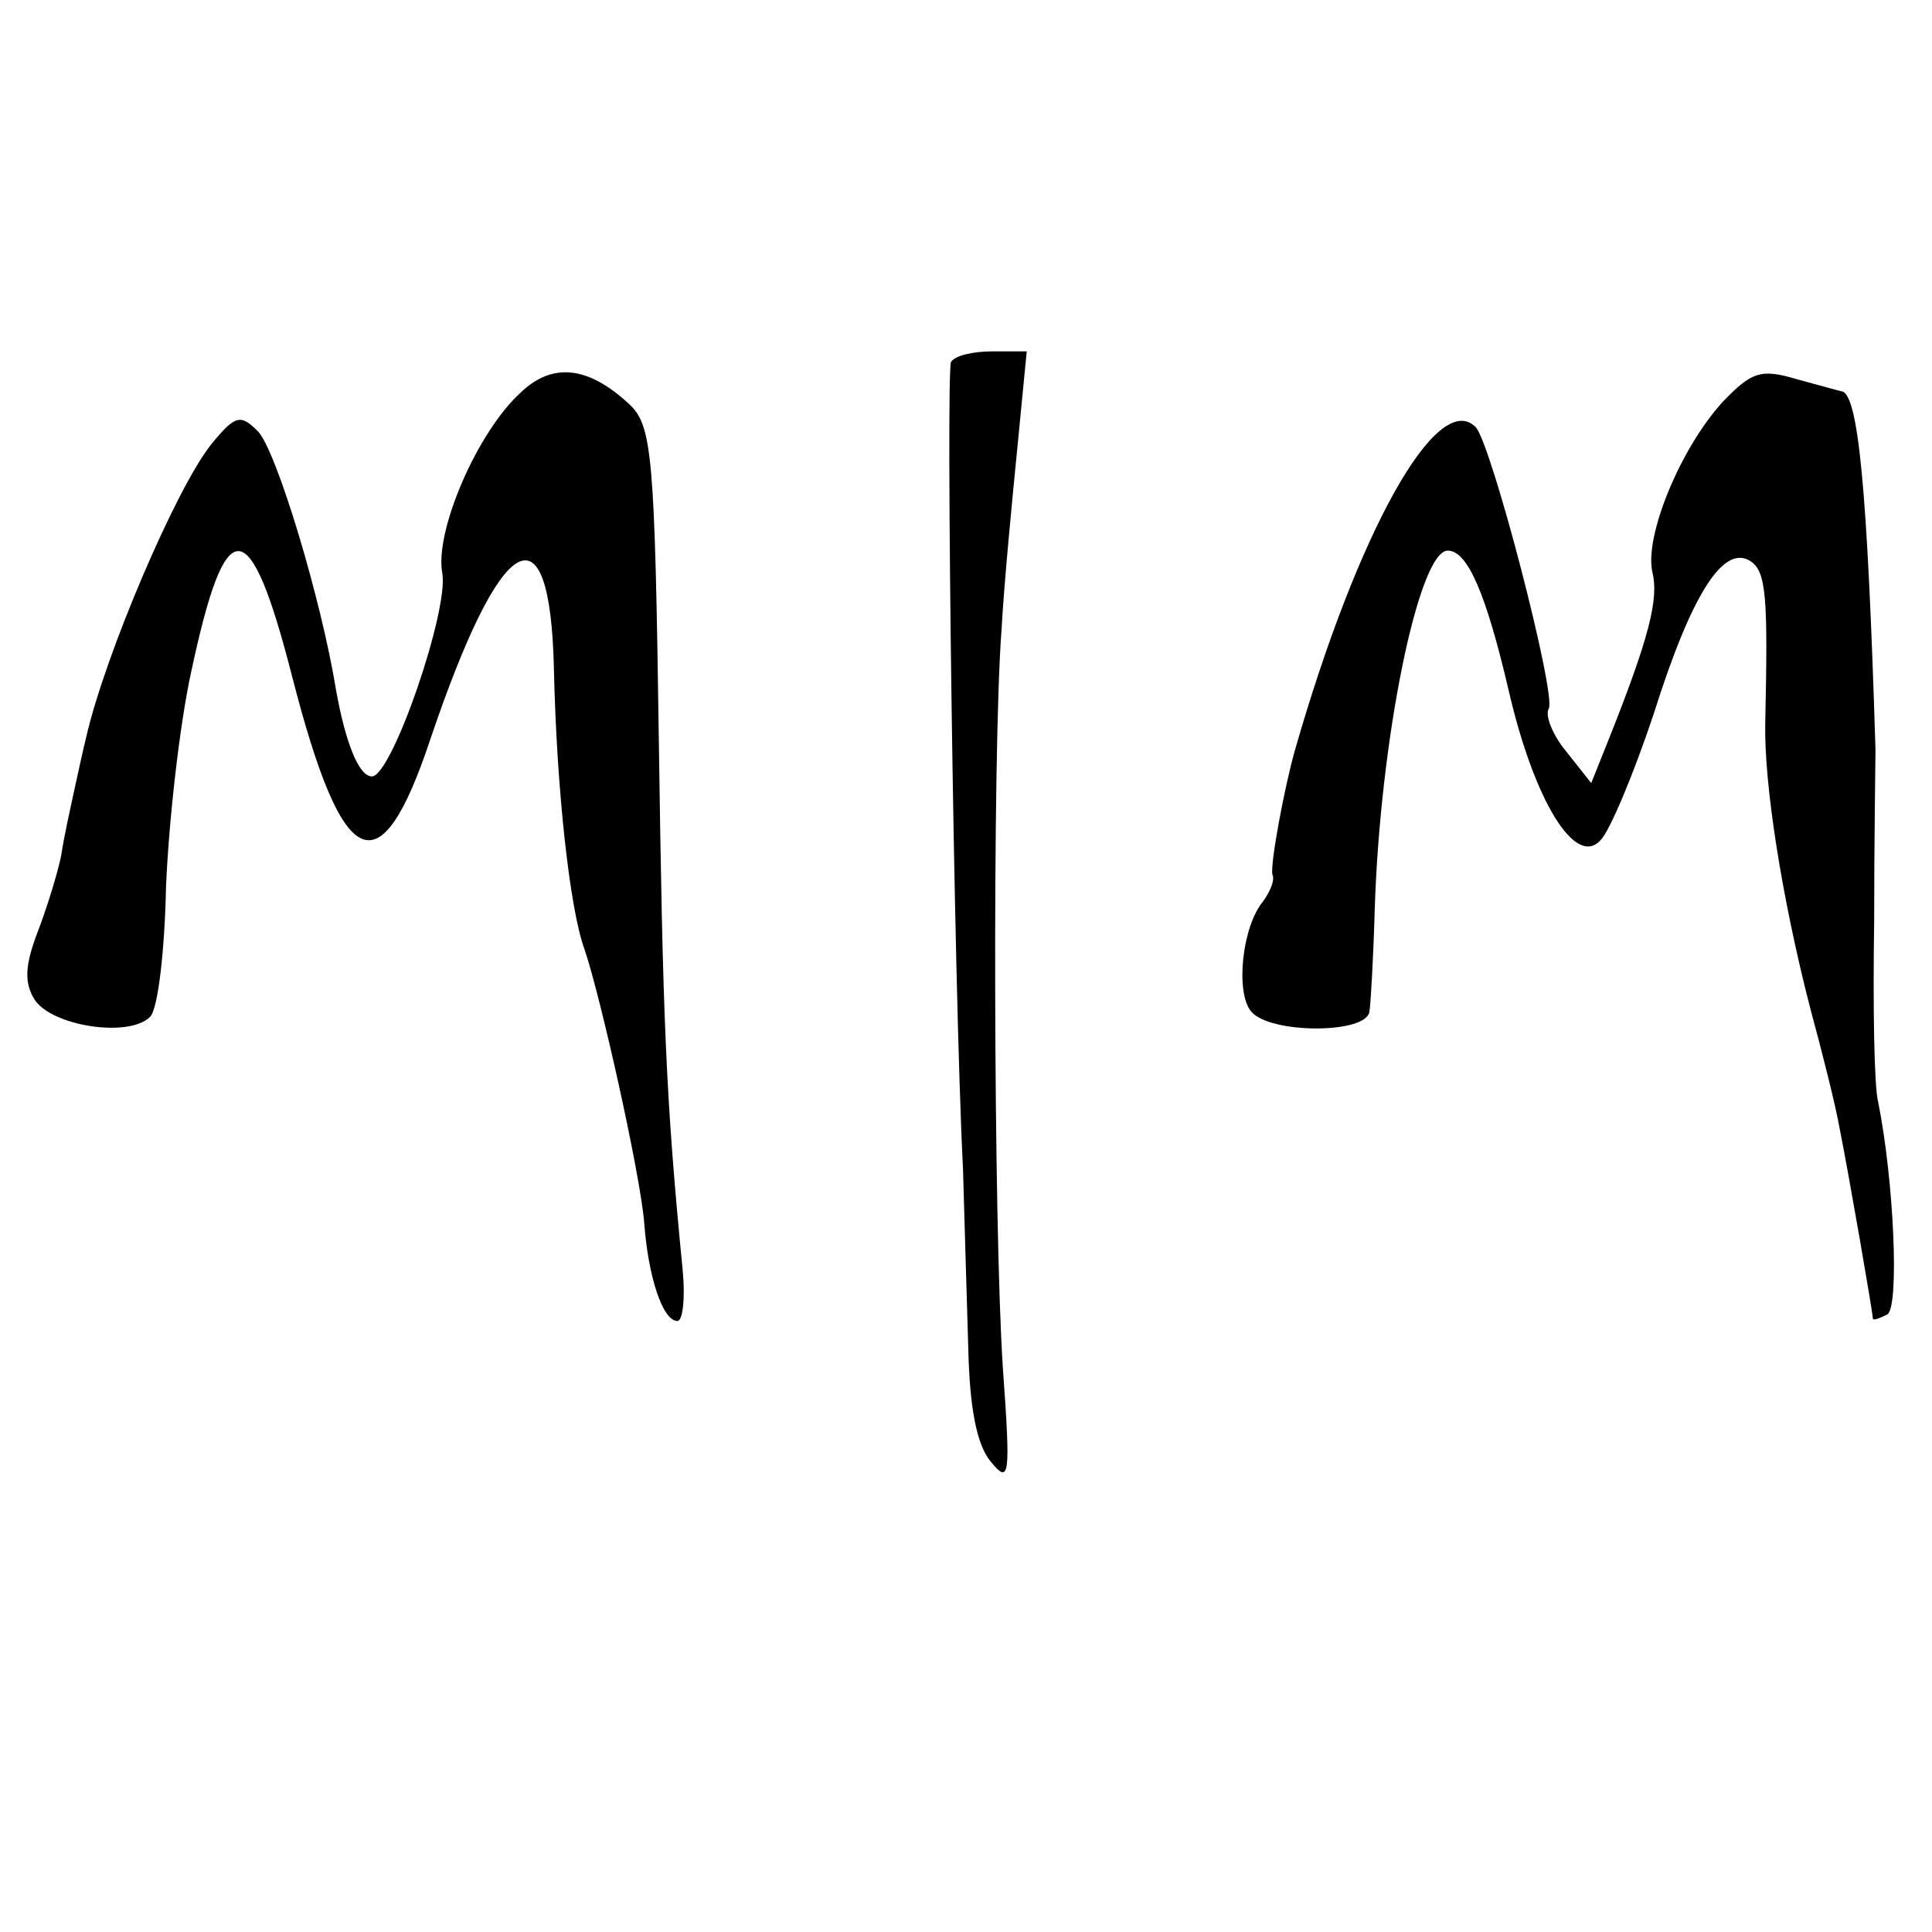<?xml version="1.0" standalone="no"?>
<!DOCTYPE svg PUBLIC "-//W3C//DTD SVG 20010904//EN"
 "http://www.w3.org/TR/2001/REC-SVG-20010904/DTD/svg10.dtd">
<svg version="1.0" xmlns="http://www.w3.org/2000/svg"
 width="16pt" height="16pt" viewBox="0 0 16 16"
 preserveAspectRatio="xMidYMid meet">
<g transform="translate(0,16) scale(0.011,-0.011)"
fill="#000000" stroke="none">
<path d="M716 1182 c-4 -7 2 -471 9 -607 1 -38 3 -100 4 -136 1 -43 6 -72 17
-85 14 -17 15 -12 9 71 -7 107 -8 463 -1 555 2 36 8 98 12 138 l7 72 -26 0
c-14 0 -28 -3 -31 -8z"/>
<path d="M392 1159 c-33 -30 -65 -105 -59 -136 5 -28 -38 -153 -53 -153 -10 0
-20 26 -27 65 -11 68 -45 181 -59 195 -13 13 -17 12 -35 -10 -27 -34 -80 -159
-94 -220 -2 -8 -6 -26 -9 -40 -3 -14 -8 -36 -10 -50 -3 -14 -11 -40 -18 -58
-9 -24 -10 -37 -2 -50 13 -20 71 -29 87 -13 6 6 11 50 12 98 2 48 10 121 19
162 26 122 44 121 76 -4 38 -148 66 -161 104 -47 53 157 90 179 93 54 2 -92
12 -182 23 -212 12 -35 42 -169 45 -206 3 -41 14 -74 25 -74 4 0 6 17 4 38
-13 132 -15 191 -18 400 -3 213 -5 236 -22 252 -31 29 -58 32 -82 9z"/>
<path d="M1297 1152 c-32 -35 -59 -101 -53 -128 5 -20 -2 -49 -34 -129 l-12
-30 -19 24 c-10 12 -16 27 -13 32 6 10 -43 199 -55 212 -29 29 -89 -79 -136
-243 -8 -28 -19 -87 -17 -94 2 -4 -2 -13 -7 -20 -16 -19 -21 -69 -9 -83 14
-17 87 -17 89 0 1 6 3 41 4 77 4 128 33 270 55 270 15 0 29 -33 46 -106 19
-82 50 -133 69 -112 7 7 25 50 40 95 29 92 53 128 73 115 12 -8 13 -28 11
-122 -1 -44 12 -130 34 -215 9 -33 19 -73 22 -90 7 -35 25 -139 25 -143 0 -2
5 0 11 3 9 6 5 100 -7 160 -3 11 -4 72 -3 135 0 63 1 122 1 130 -6 197 -13
270 -26 270 0 0 -15 4 -33 9 -27 8 -34 6 -56 -17z"/>
</g>
</svg>
